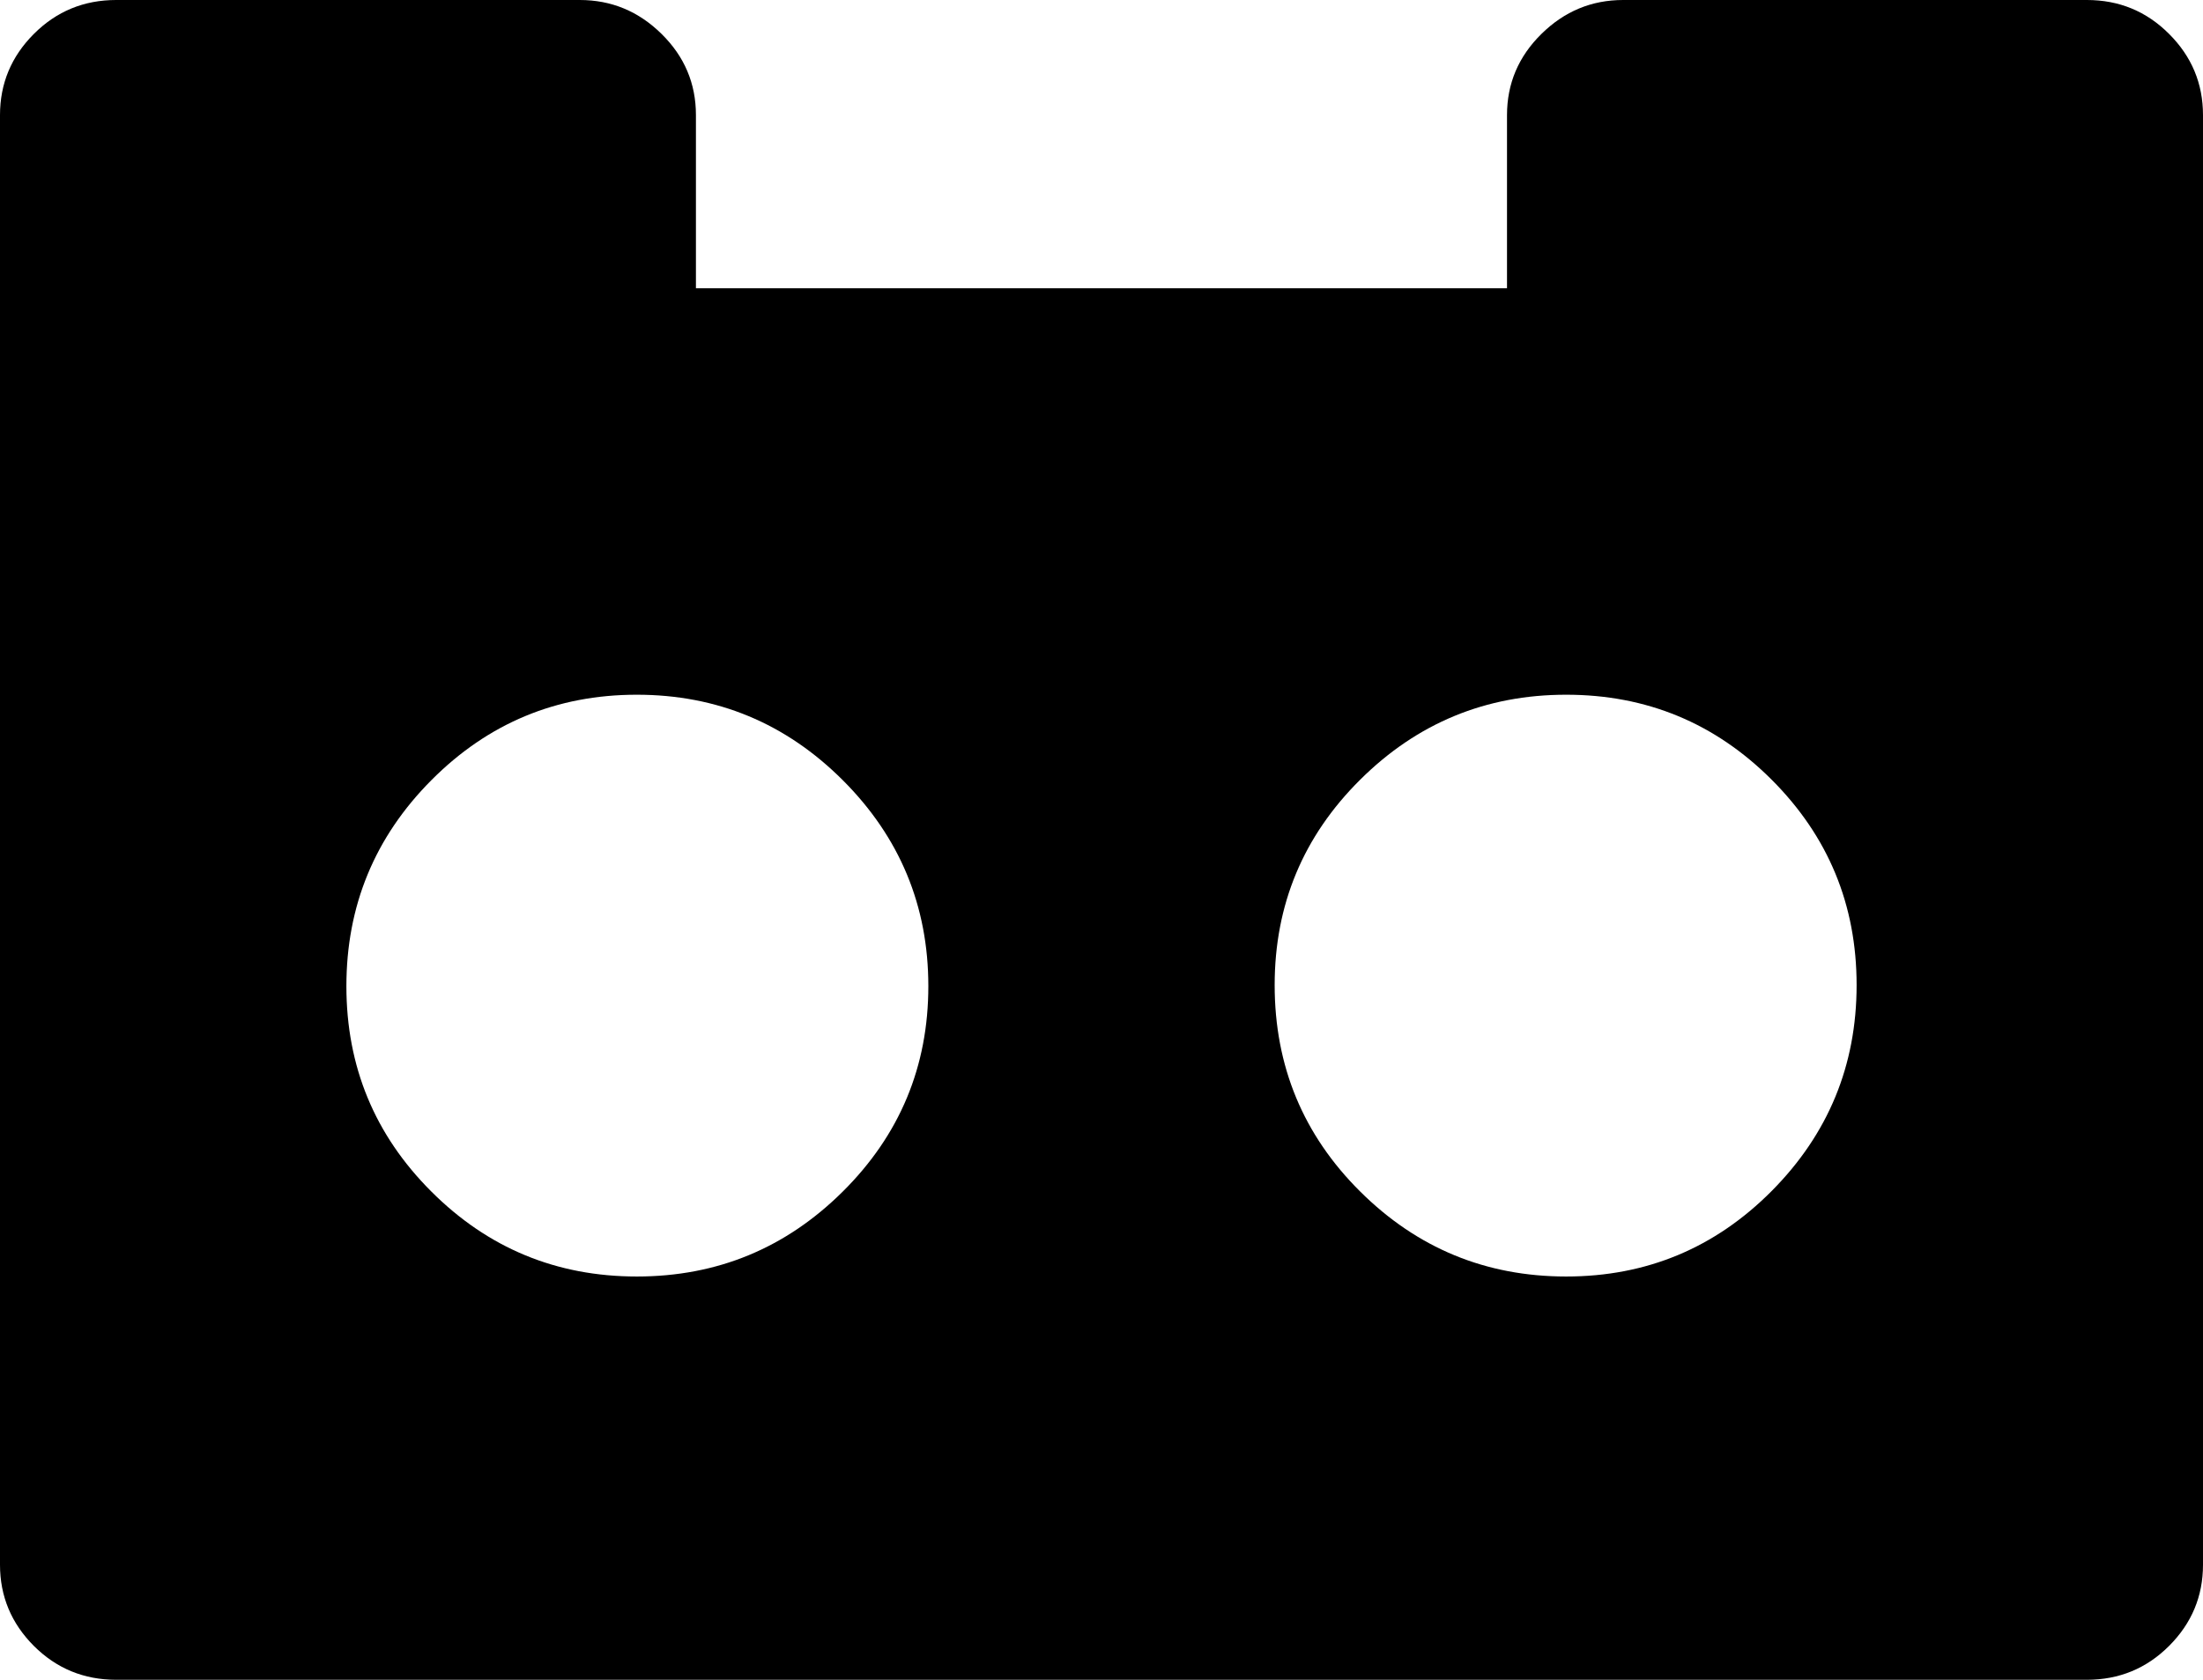 <svg width="34.286" height="26.15" viewBox="0 -49.939 34.286 26.15" xmlns="http://www.w3.org/2000/svg"><path d="M14.448 -34.587C14.448 -35.837 14.004 -36.906 13.117 -37.793C12.229 -38.68 11.161 -39.124 9.911 -39.124C8.661 -39.124 7.595 -38.68 6.713 -37.793C5.831 -36.906 5.391 -35.837 5.391 -34.587C5.391 -33.337 5.831 -32.271 6.713 -31.39C7.595 -30.508 8.661 -30.067 9.911 -30.067C11.161 -30.067 12.229 -30.508 13.117 -31.39C14.004 -32.271 14.448 -33.337 14.448 -34.587ZM28.895 -34.604C28.895 -35.854 28.454 -36.92 27.573 -37.801C26.691 -38.683 25.625 -39.124 24.375 -39.124C23.125 -39.124 22.056 -38.683 21.169 -37.801C20.282 -36.92 19.838 -35.854 19.838 -34.604C19.838 -33.343 20.282 -32.271 21.169 -31.39C22.056 -30.508 23.125 -30.067 24.375 -30.067C25.625 -30.067 26.691 -30.511 27.573 -31.398C28.454 -32.285 28.895 -33.354 28.895 -34.604ZM34.286 -48.147L34.286 -25.58C34.286 -25.089 34.11 -24.668 33.758 -24.316C33.407 -23.965 32.98 -23.789 32.478 -23.789L1.808 -23.789C1.306 -23.789 0.879 -23.965 0.527 -24.316C0.176 -24.668 0 -25.089 0 -25.58L0 -48.147C0 -48.638 0.176 -49.06 0.527 -49.411C0.879 -49.763 1.306 -49.939 1.808 -49.939L9.023 -49.939C9.515 -49.939 9.939 -49.763 10.296 -49.411C10.653 -49.06 10.831 -48.638 10.831 -48.147L10.831 -45.452L23.454 -45.452L23.454 -48.147C23.454 -48.638 23.633 -49.06 23.99 -49.411C24.347 -49.763 24.771 -49.939 25.262 -49.939L32.478 -49.939C32.98 -49.939 33.407 -49.763 33.758 -49.411C34.11 -49.06 34.286 -48.638 34.286 -48.147ZM34.286 -48.147"></path></svg>
